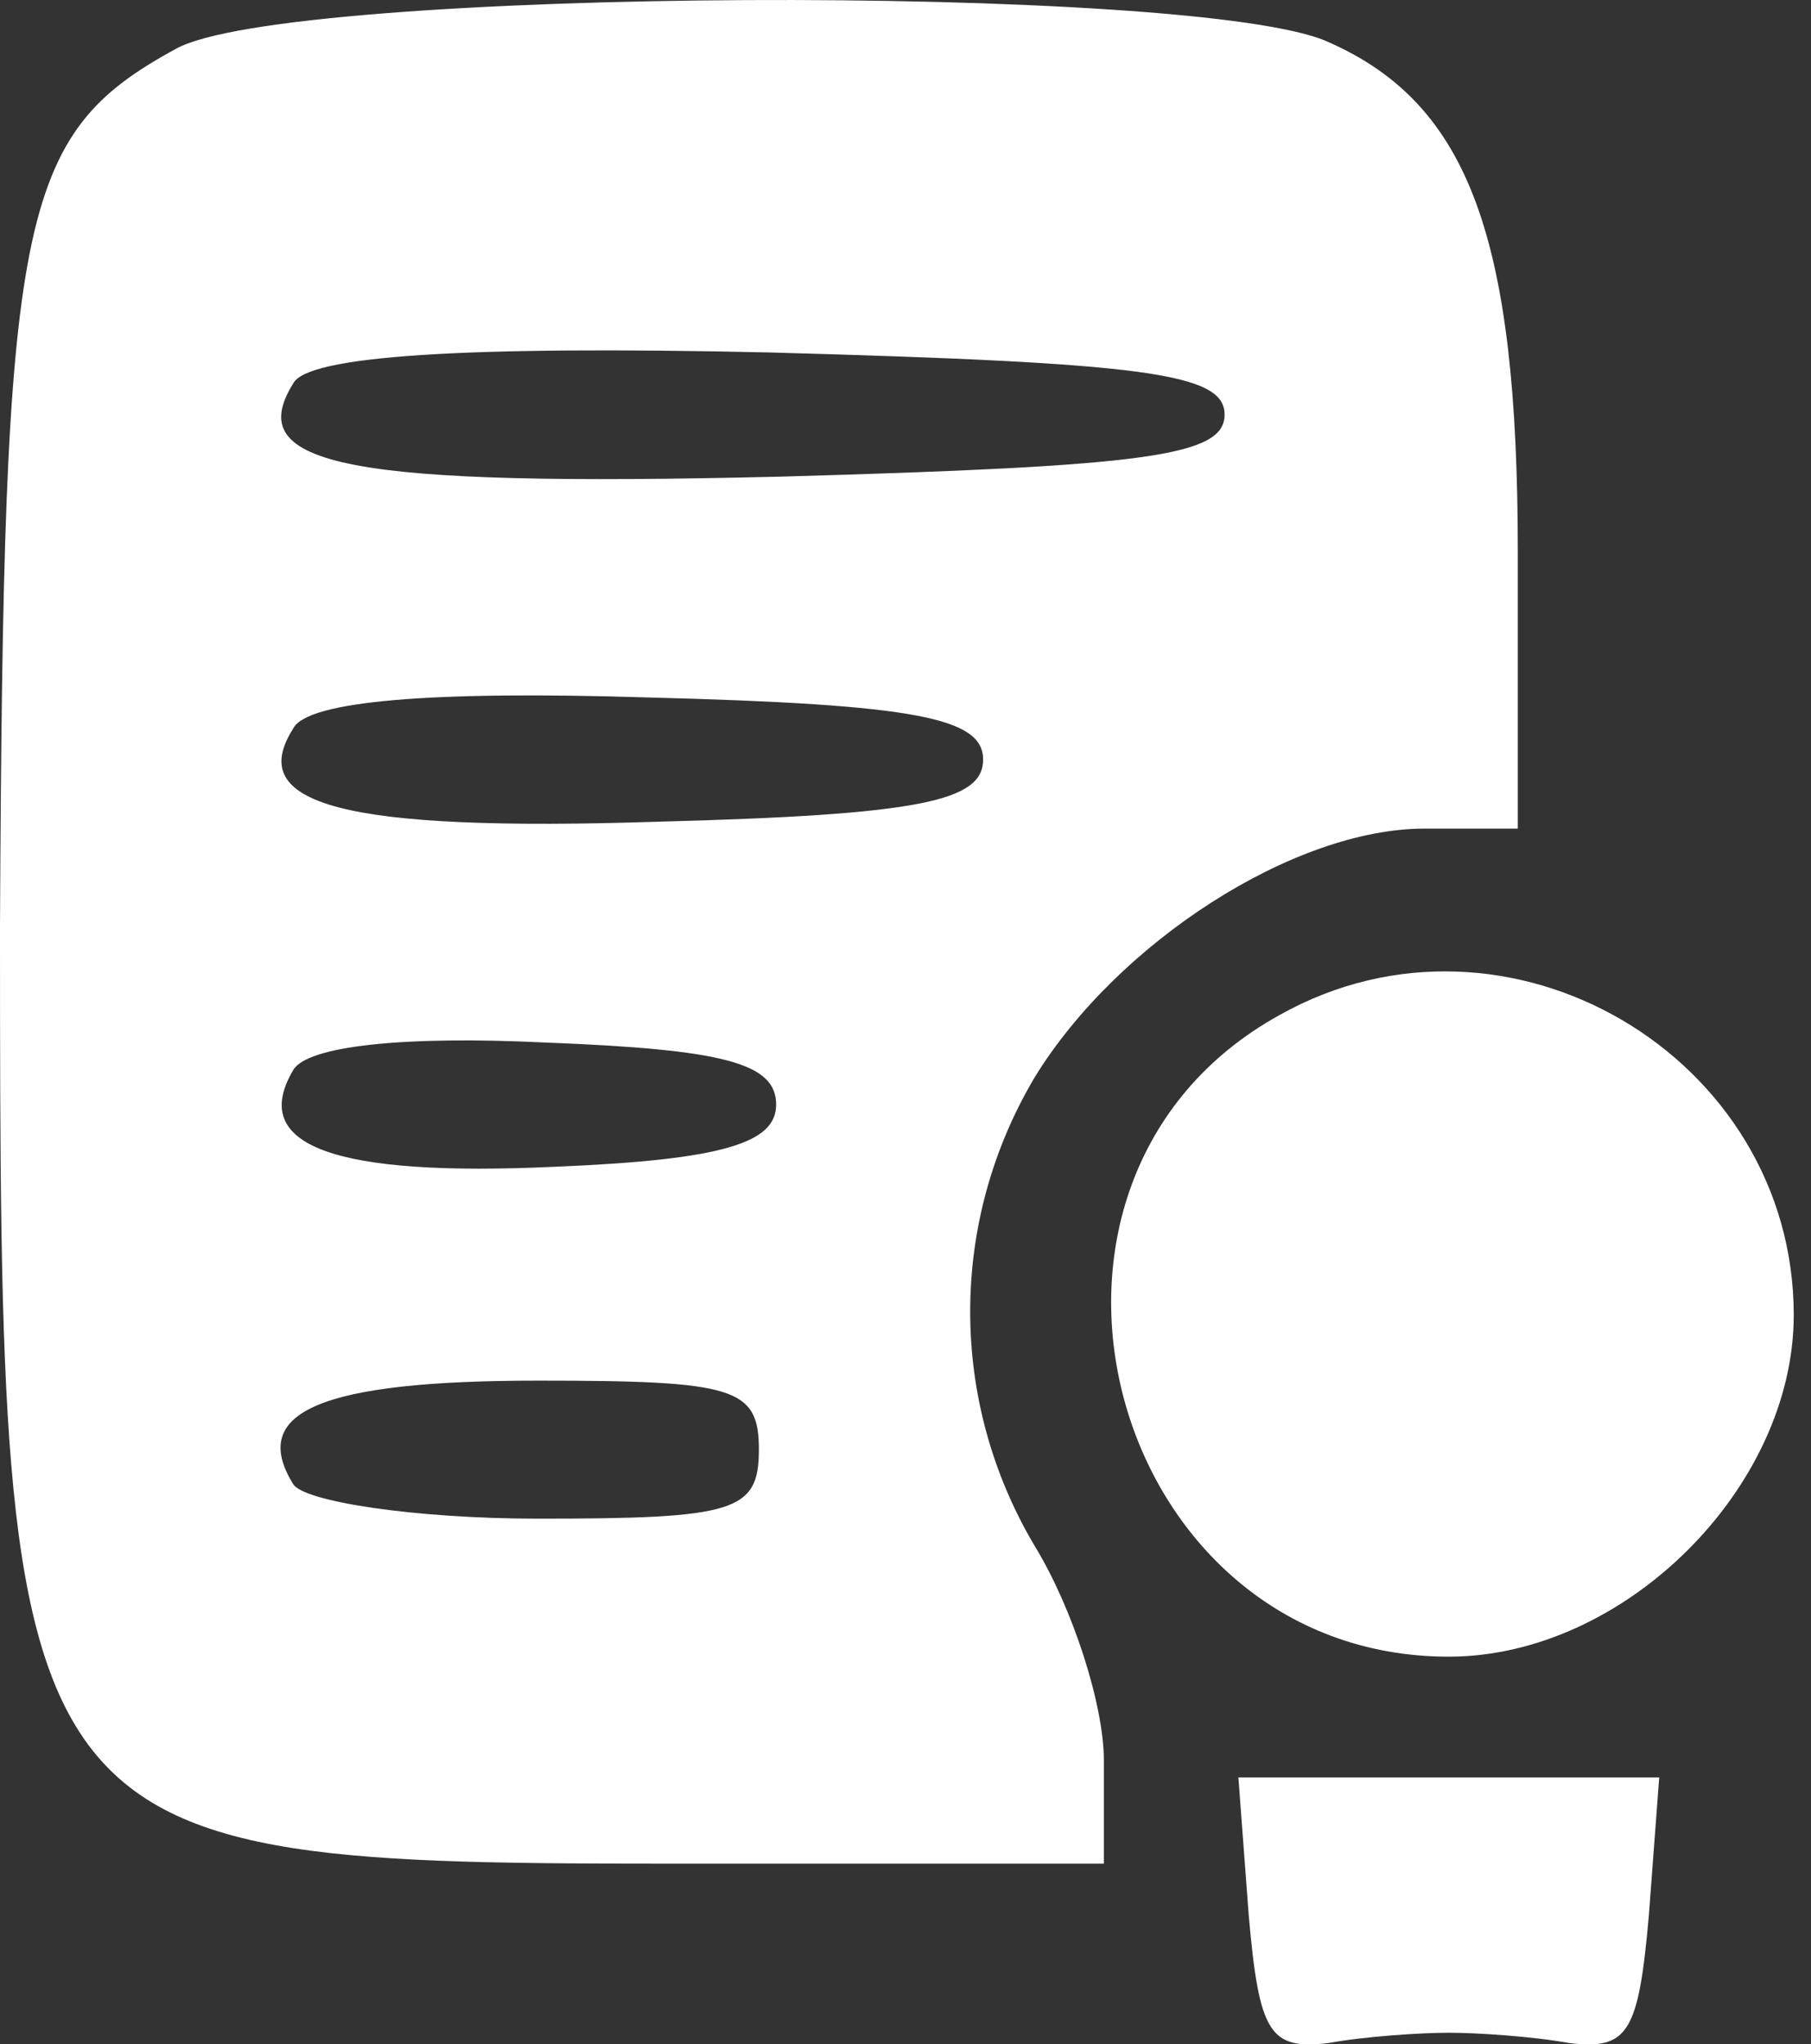 <svg width="70" height="79" viewBox="0 0 70 79" fill="none" xmlns="http://www.w3.org/2000/svg">
<rect x="0" y="0" width="70" height="79" fill="#333333" stroke="none"/>
<path d="M6.8 1.887C0.667 5.22 0.133 8.287 0 35.753C0 71.753 0.133 72.02 26.667 72.02H42.667V68.02C42.667 65.887 41.467 62.153 40 59.753C36.667 54.153 36.667 47.22 40 41.62C43.2 36.42 50 32.02 55.067 32.02H58.667V21.353C58.667 9.22 56.8 4.02 51.333 1.62C46.4 -0.647 11.067 -0.513 6.8 1.887ZM47.333 16.02C47.333 17.62 44.4 18.02 30.133 18.42C13.467 18.82 9.333 18.02 11.333 14.82C11.867 13.753 17.867 13.353 29.733 13.62C44.267 14.02 47.333 14.42 47.333 16.02ZM38 29.353C38 30.953 35.6 31.487 25.467 31.753C13.2 32.153 9.467 31.087 11.333 28.153C11.867 27.087 16.667 26.687 25.067 26.953C35.467 27.22 38 27.753 38 29.353ZM30 42.687C30 44.153 28 44.82 21.467 45.087C12.933 45.487 9.6 44.287 11.333 41.353C11.867 40.42 15.6 40.02 21.067 40.287C28 40.553 30 41.087 30 42.687ZM29.333 56.02C29.333 58.42 28.4 58.687 20.8 58.687C16 58.687 11.733 58.02 11.333 57.353C9.6 54.553 12.4 53.353 20.8 53.353C28.4 53.353 29.333 53.62 29.333 56.02Z" fill="white"/>
<path d="M49.467 39.22C37.867 45.62 42.8 64.02 56 64.02C62.8 64.02 69.333 57.487 69.333 50.82C69.333 40.82 58.267 34.287 49.467 39.22Z" fill="white"/>
<path d="M48.267 74.02C48.667 78.553 49.067 79.22 51.333 78.953C52.8 78.687 54.933 78.553 56 78.553C57.067 78.553 59.2 78.687 60.667 78.953C62.933 79.22 63.333 78.553 63.733 74.02L64.133 68.687H56H47.867L48.267 74.02Z" fill="white"/>
</svg>
